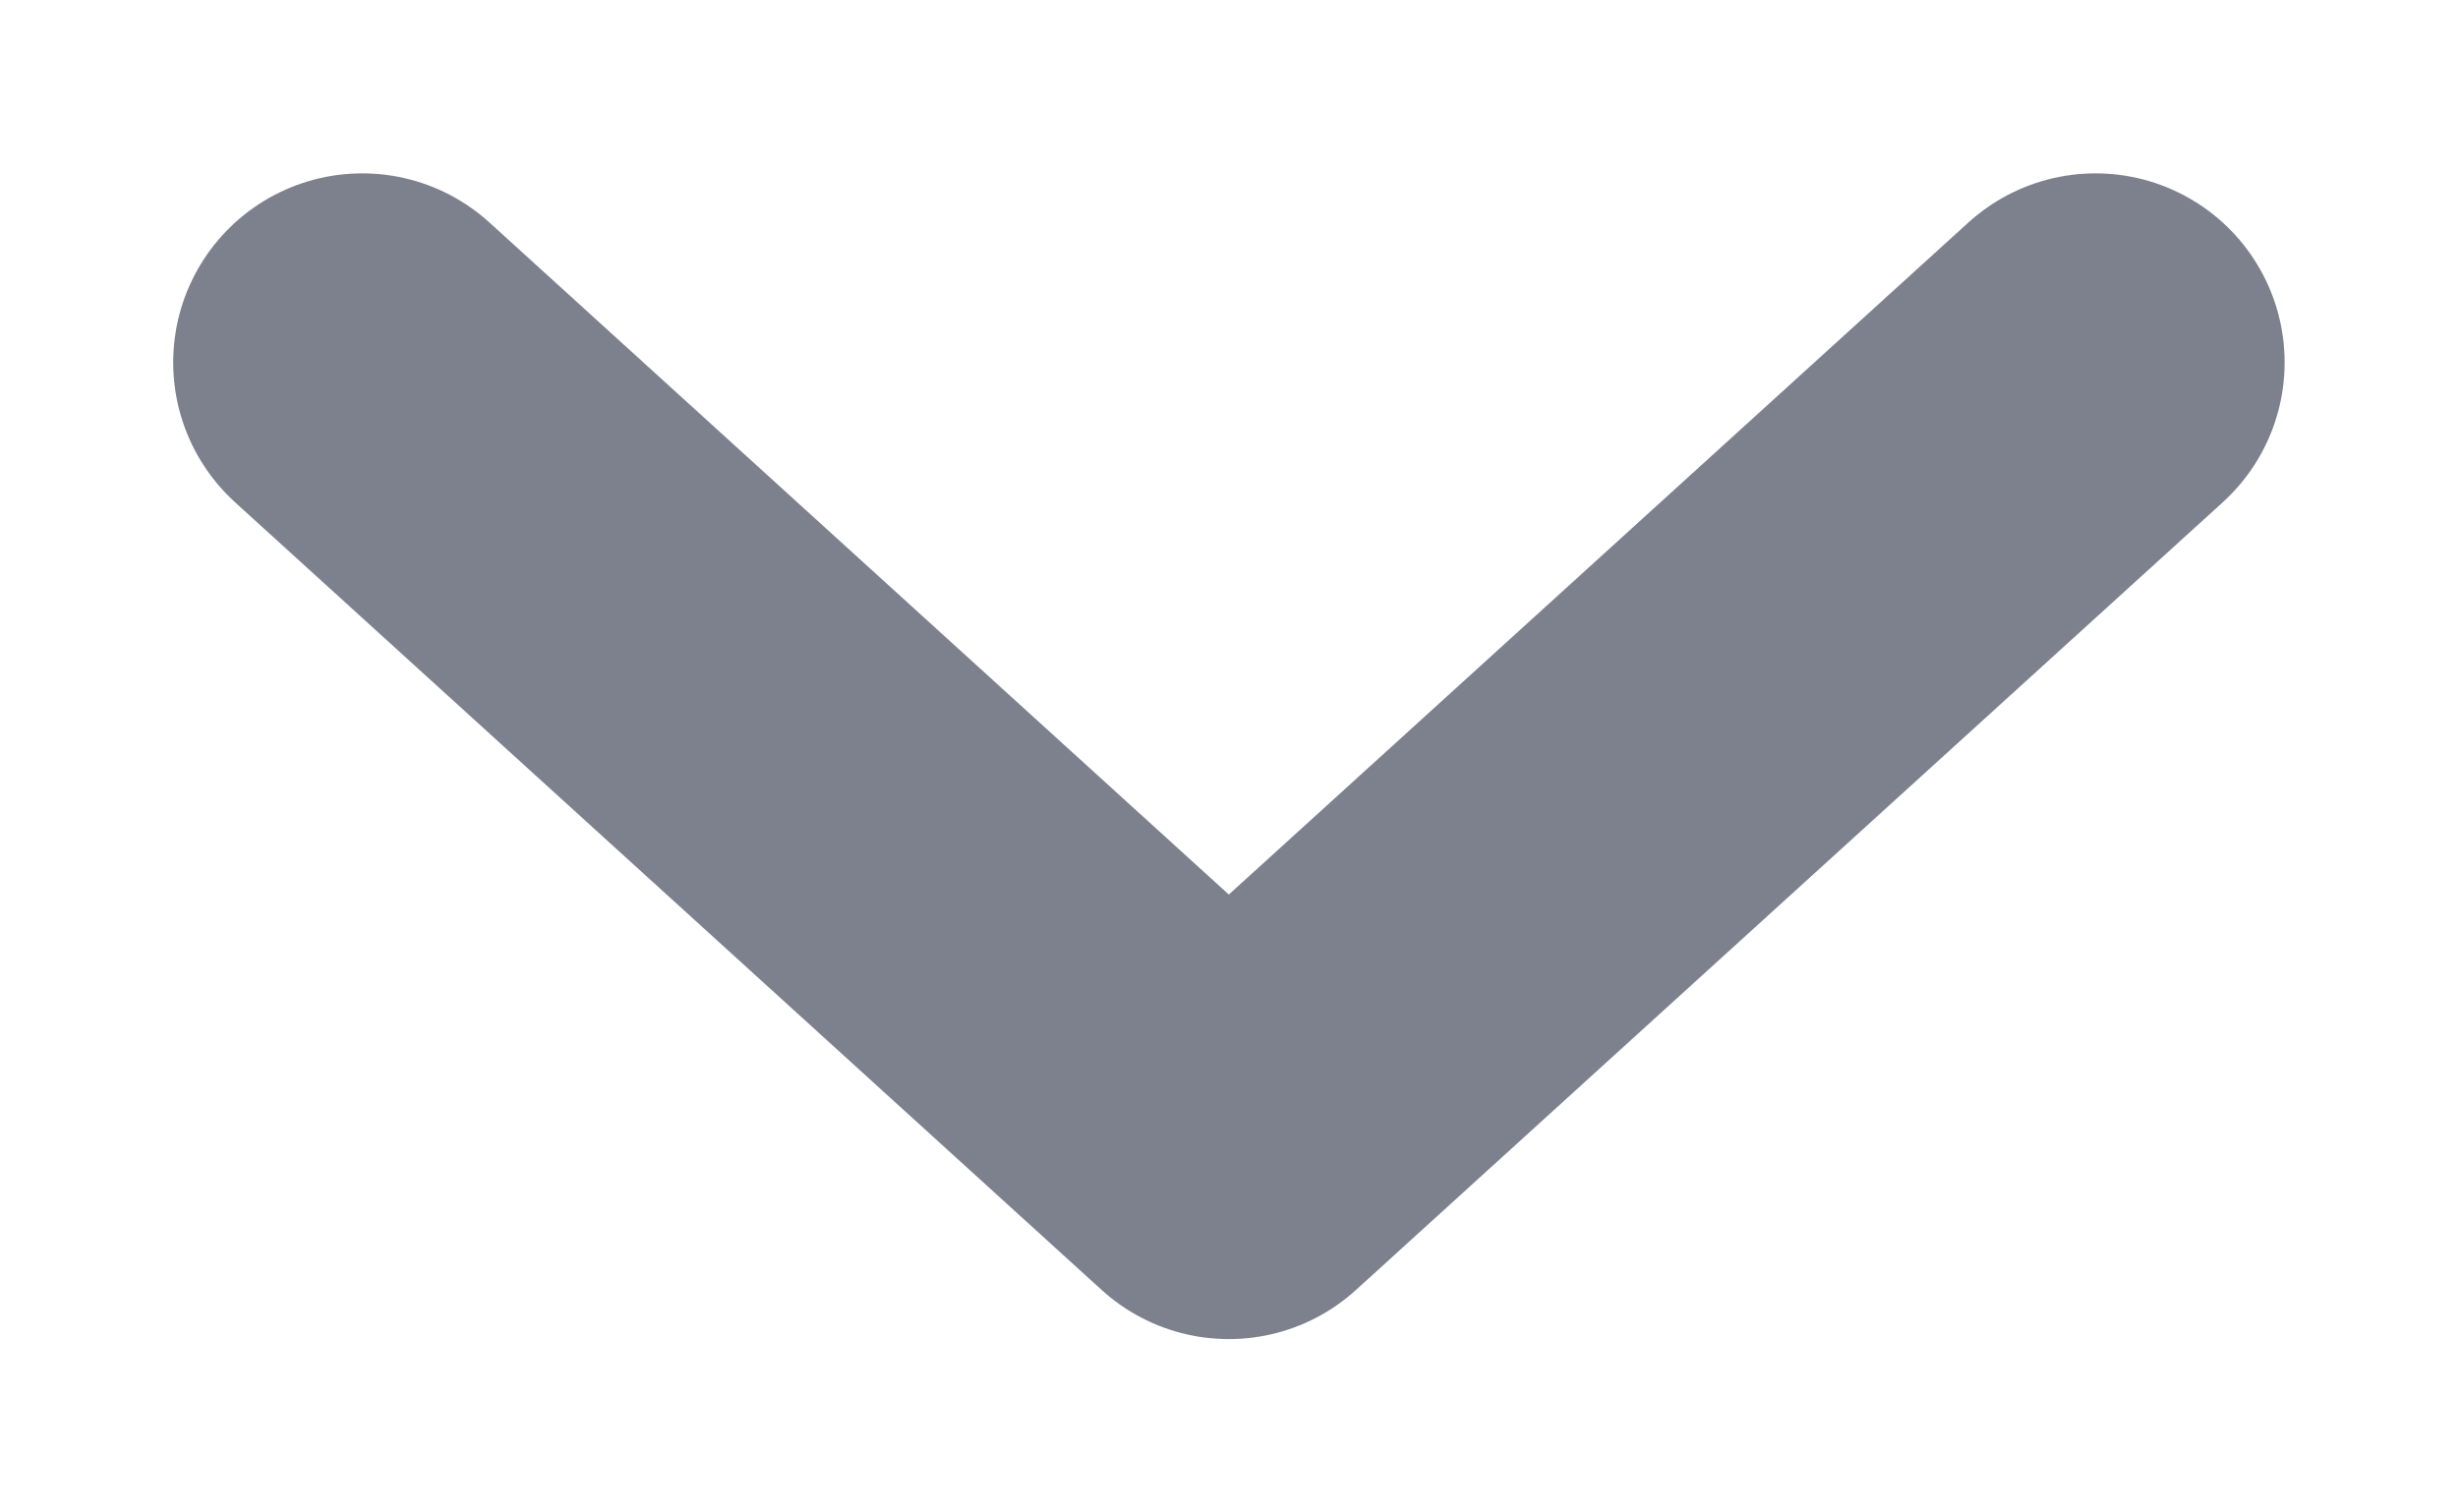 <svg width="13" height="8" viewBox="0 0 13 8" fill="none" xmlns="http://www.w3.org/2000/svg">
<path d="M1.916 1.917L6.499 6.083L11.083 1.917" stroke="#7D818E" stroke-width="2" stroke-linecap="round" stroke-linejoin="round"/>
</svg>
